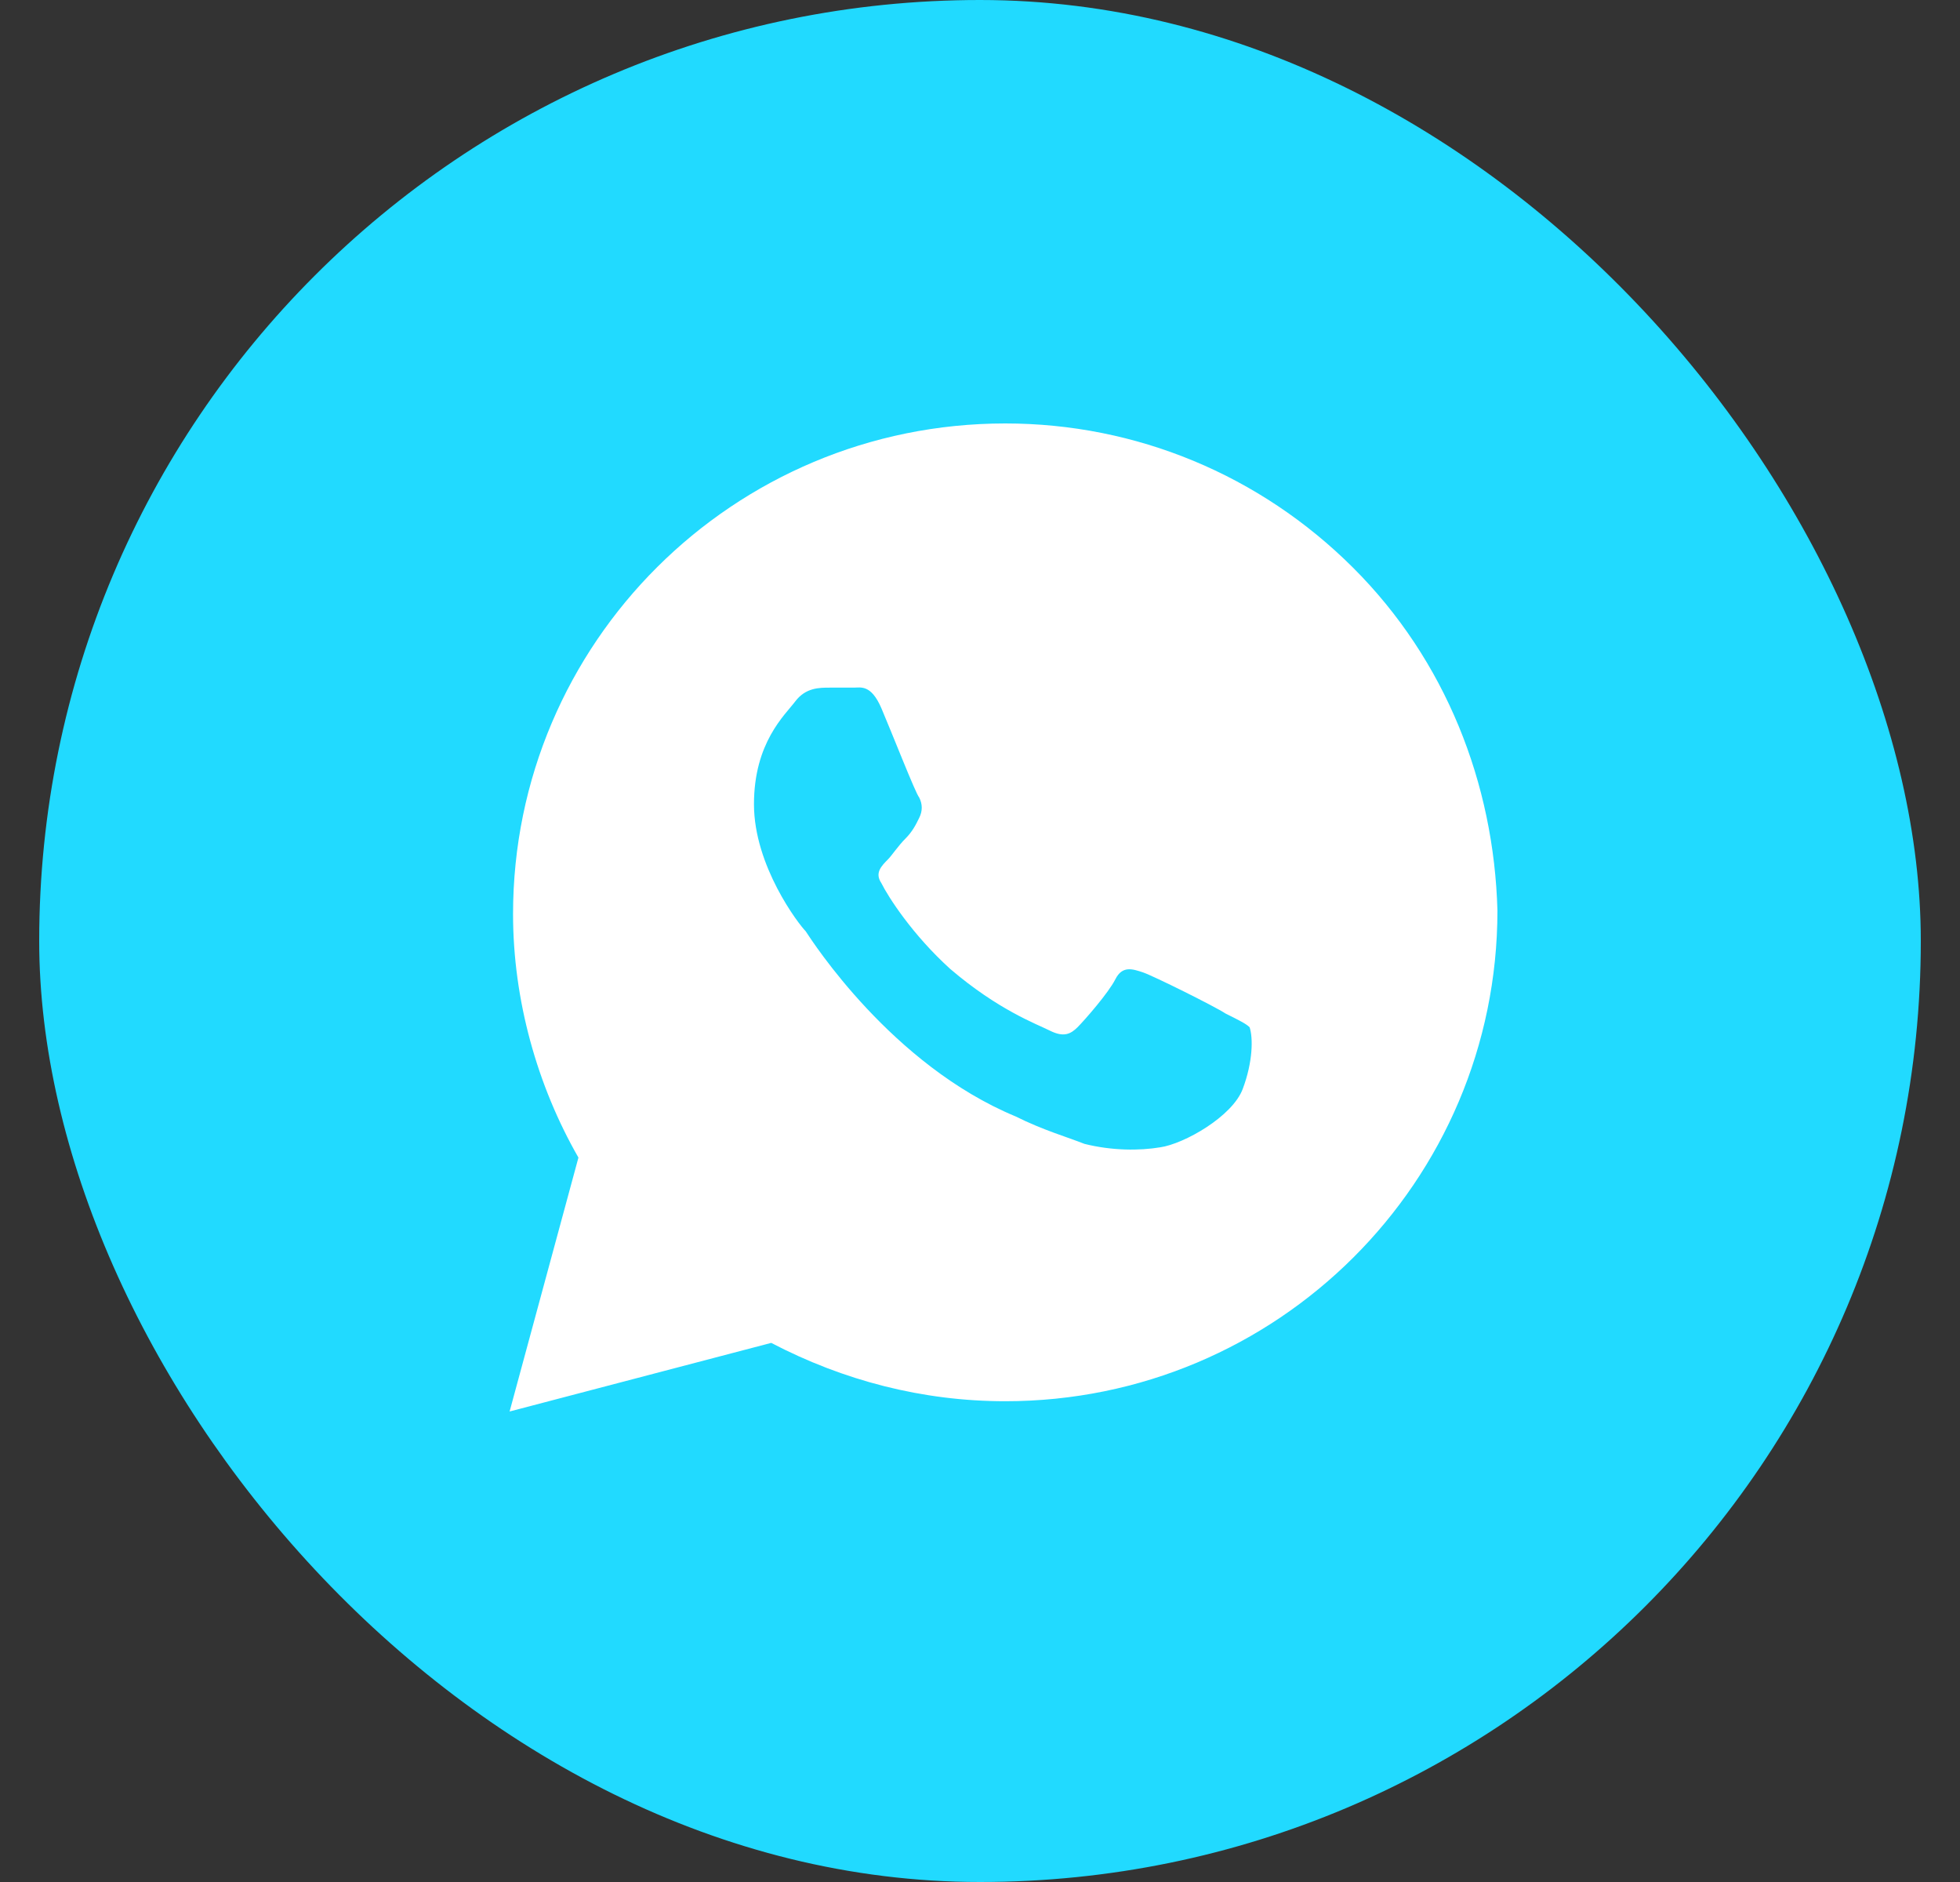 <svg width="25" height="24" viewBox="0 0 25 24" fill="none" xmlns="http://www.w3.org/2000/svg">
<rect x="0" y="0" width="25" height="24" fill="#333333" stroke="none"/>
<rect x="0.5" width="24" height="24" rx="12" fill="#21DAFF"/>
<path d="M17.256 7.237C16.071 6.056 14.49 5.4 12.822 5.4C9.354 5.4 6.544 8.2 6.544 11.656C6.544 12.75 6.851 13.844 7.378 14.762L6.5 18L9.837 17.125C10.758 17.606 11.768 17.869 12.822 17.869C16.29 17.869 19.1 15.069 19.1 11.612C19.056 9.994 18.442 8.419 17.256 7.237ZM15.851 13.887C15.72 14.237 15.105 14.587 14.798 14.631C14.534 14.675 14.183 14.675 13.832 14.587C13.612 14.5 13.305 14.412 12.954 14.237C11.373 13.581 10.363 12.006 10.276 11.875C10.188 11.787 9.617 11.044 9.617 10.256C9.617 9.469 10.012 9.119 10.144 8.944C10.276 8.769 10.451 8.769 10.583 8.769C10.671 8.769 10.802 8.769 10.89 8.769C10.978 8.769 11.11 8.725 11.242 9.031C11.373 9.337 11.681 10.125 11.724 10.169C11.768 10.256 11.768 10.344 11.724 10.431C11.681 10.519 11.637 10.606 11.549 10.694C11.461 10.781 11.373 10.912 11.329 10.956C11.242 11.044 11.154 11.131 11.242 11.262C11.329 11.437 11.637 11.919 12.12 12.356C12.734 12.881 13.217 13.056 13.393 13.144C13.568 13.231 13.656 13.187 13.744 13.1C13.832 13.012 14.139 12.662 14.227 12.487C14.315 12.312 14.446 12.356 14.578 12.4C14.71 12.444 15.5 12.837 15.632 12.925C15.807 13.012 15.895 13.056 15.939 13.1C15.983 13.231 15.983 13.537 15.851 13.887Z" fill="white"/>
</svg>
